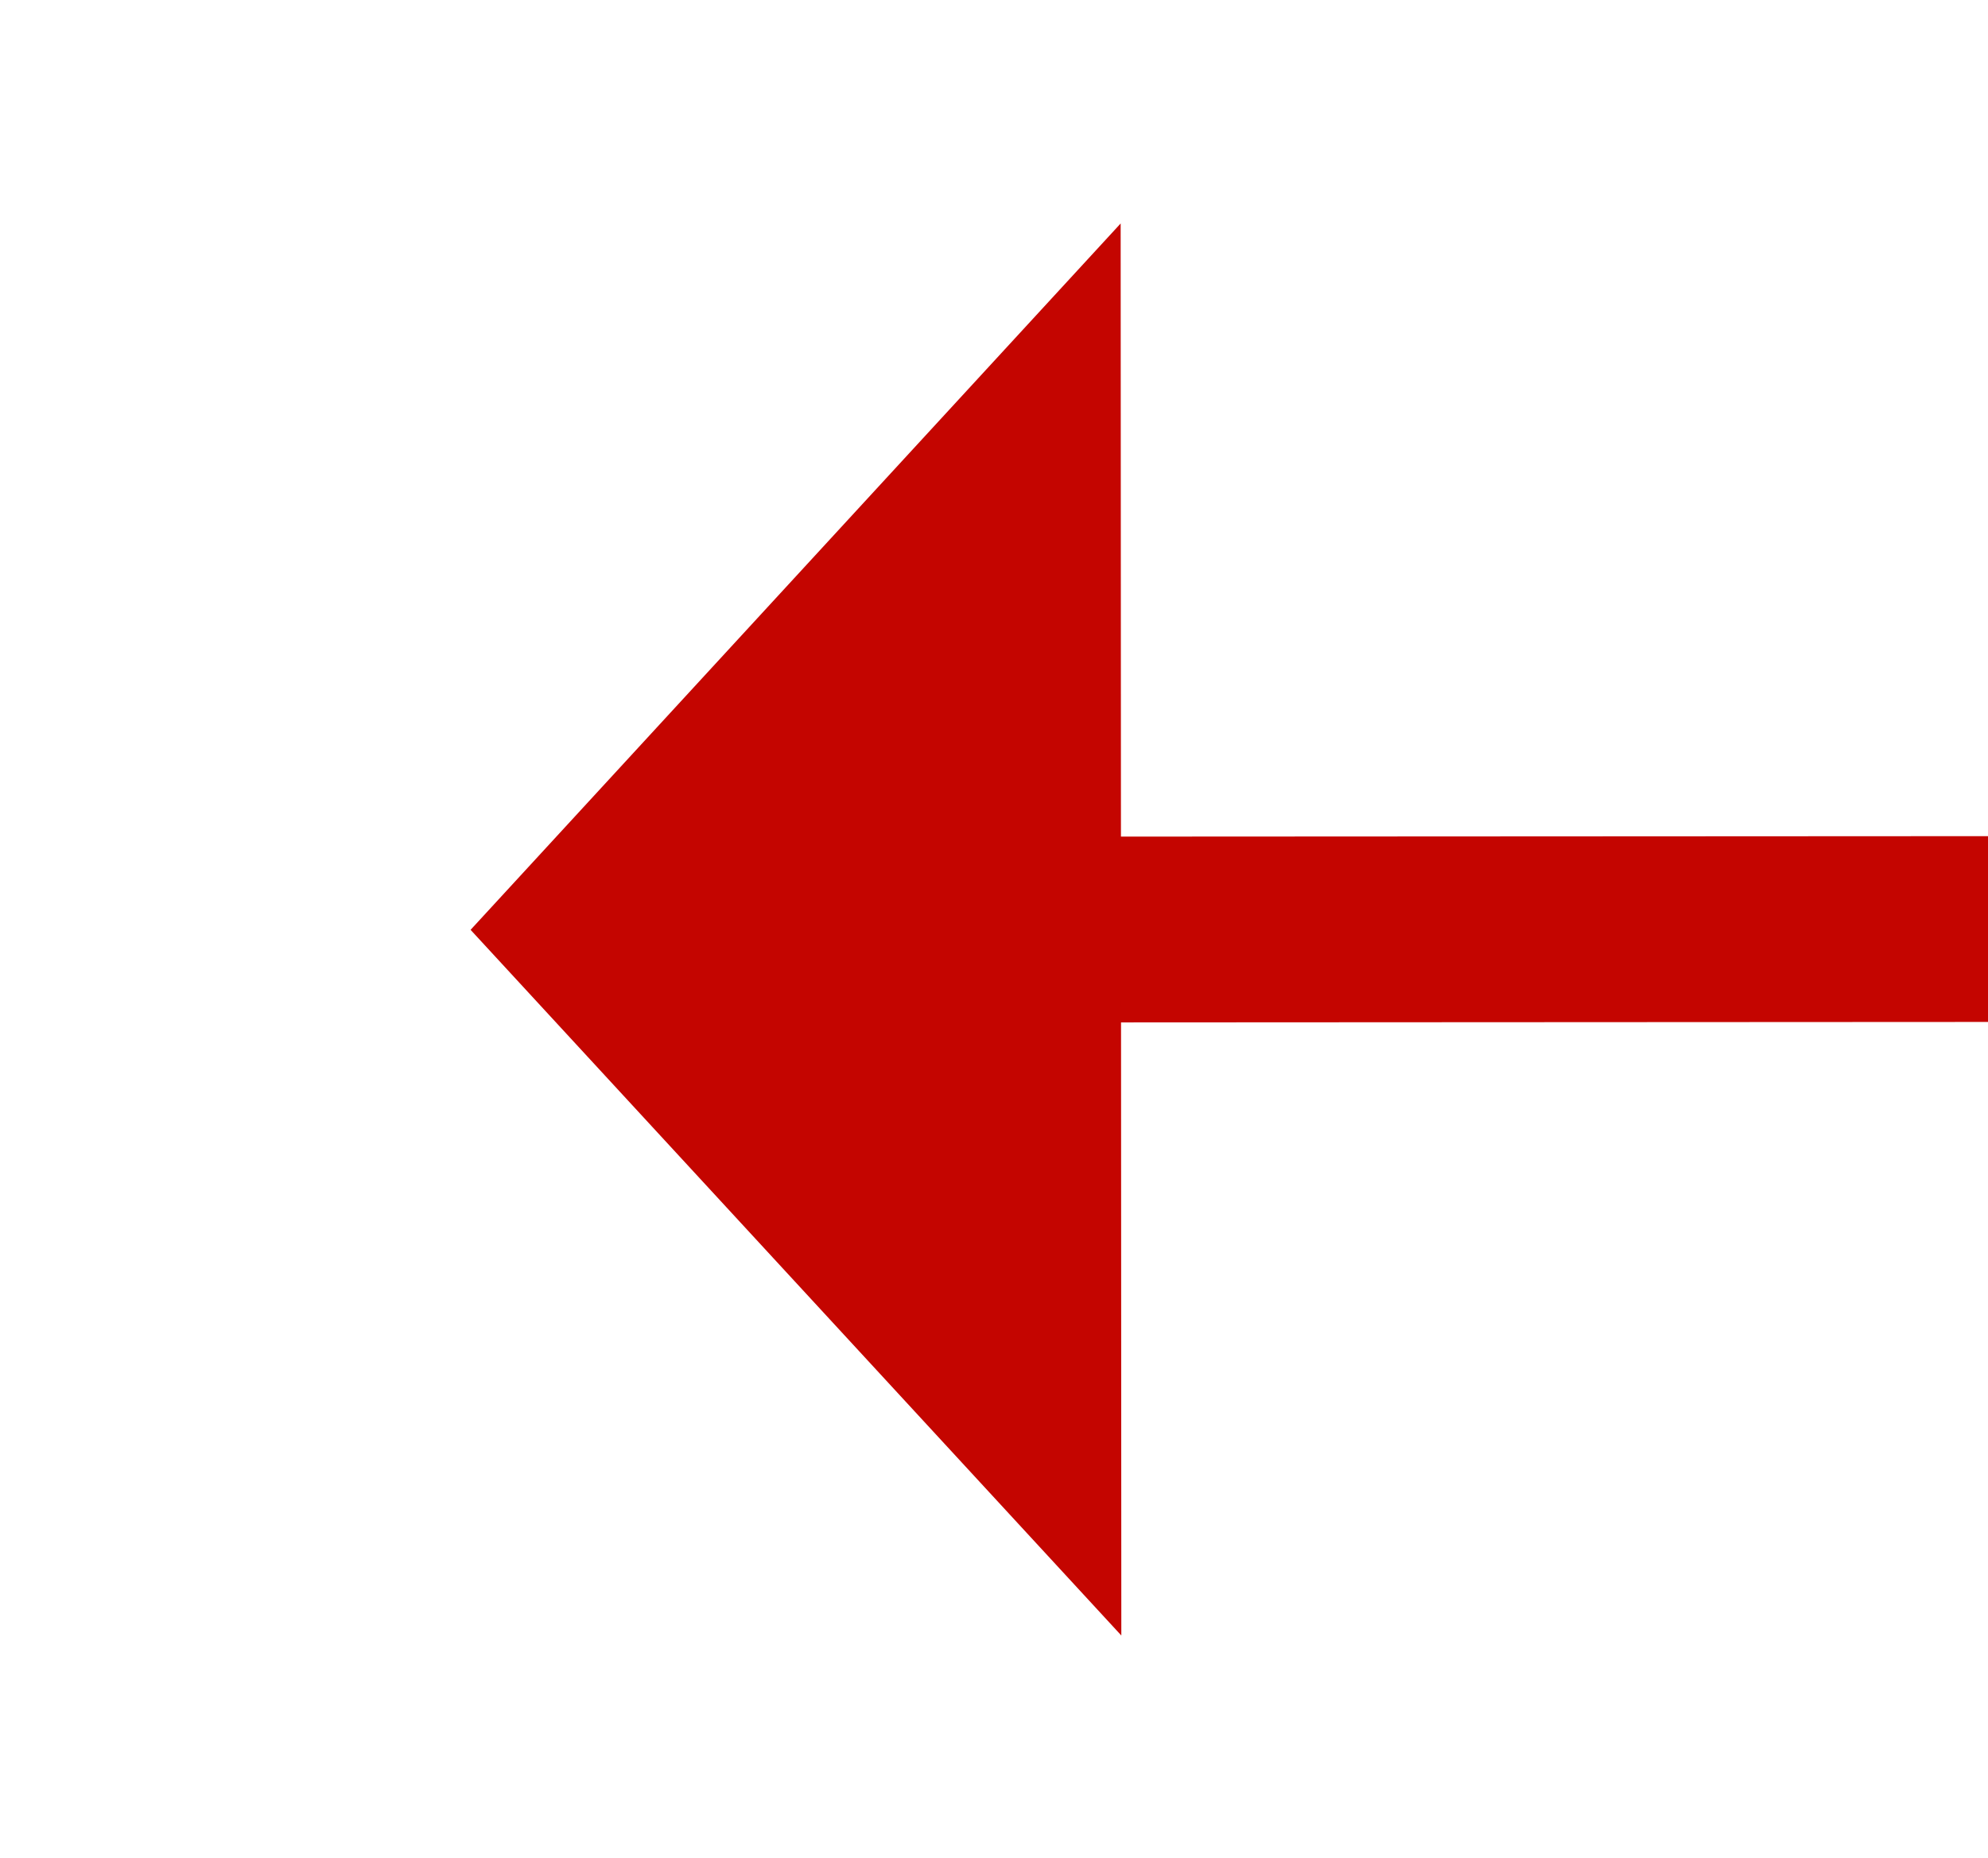﻿<?xml version="1.0" encoding="utf-8"?>
<svg version="1.1" xmlns:xlink="http://www.w3.org/1999/xlink" width="21.393px" height="20px" viewBox="90.805 222.165  21.393 20" xmlns="http://www.w3.org/2000/svg">
  <g transform="matrix(-0.818 -0.575 0.575 -0.818 50.902 480.445 )">
    <path d="M 101.093 232.453  L 52 267  " stroke-width="2" stroke-dasharray="18,8" stroke="#c40500" fill="none" />
    <path d="M 104.649 239.244  L 106 229  L 95.902 226.813  L 104.649 239.244  Z " fill-rule="nonzero" fill="#c40500" stroke="none" />
  </g>
</svg>
